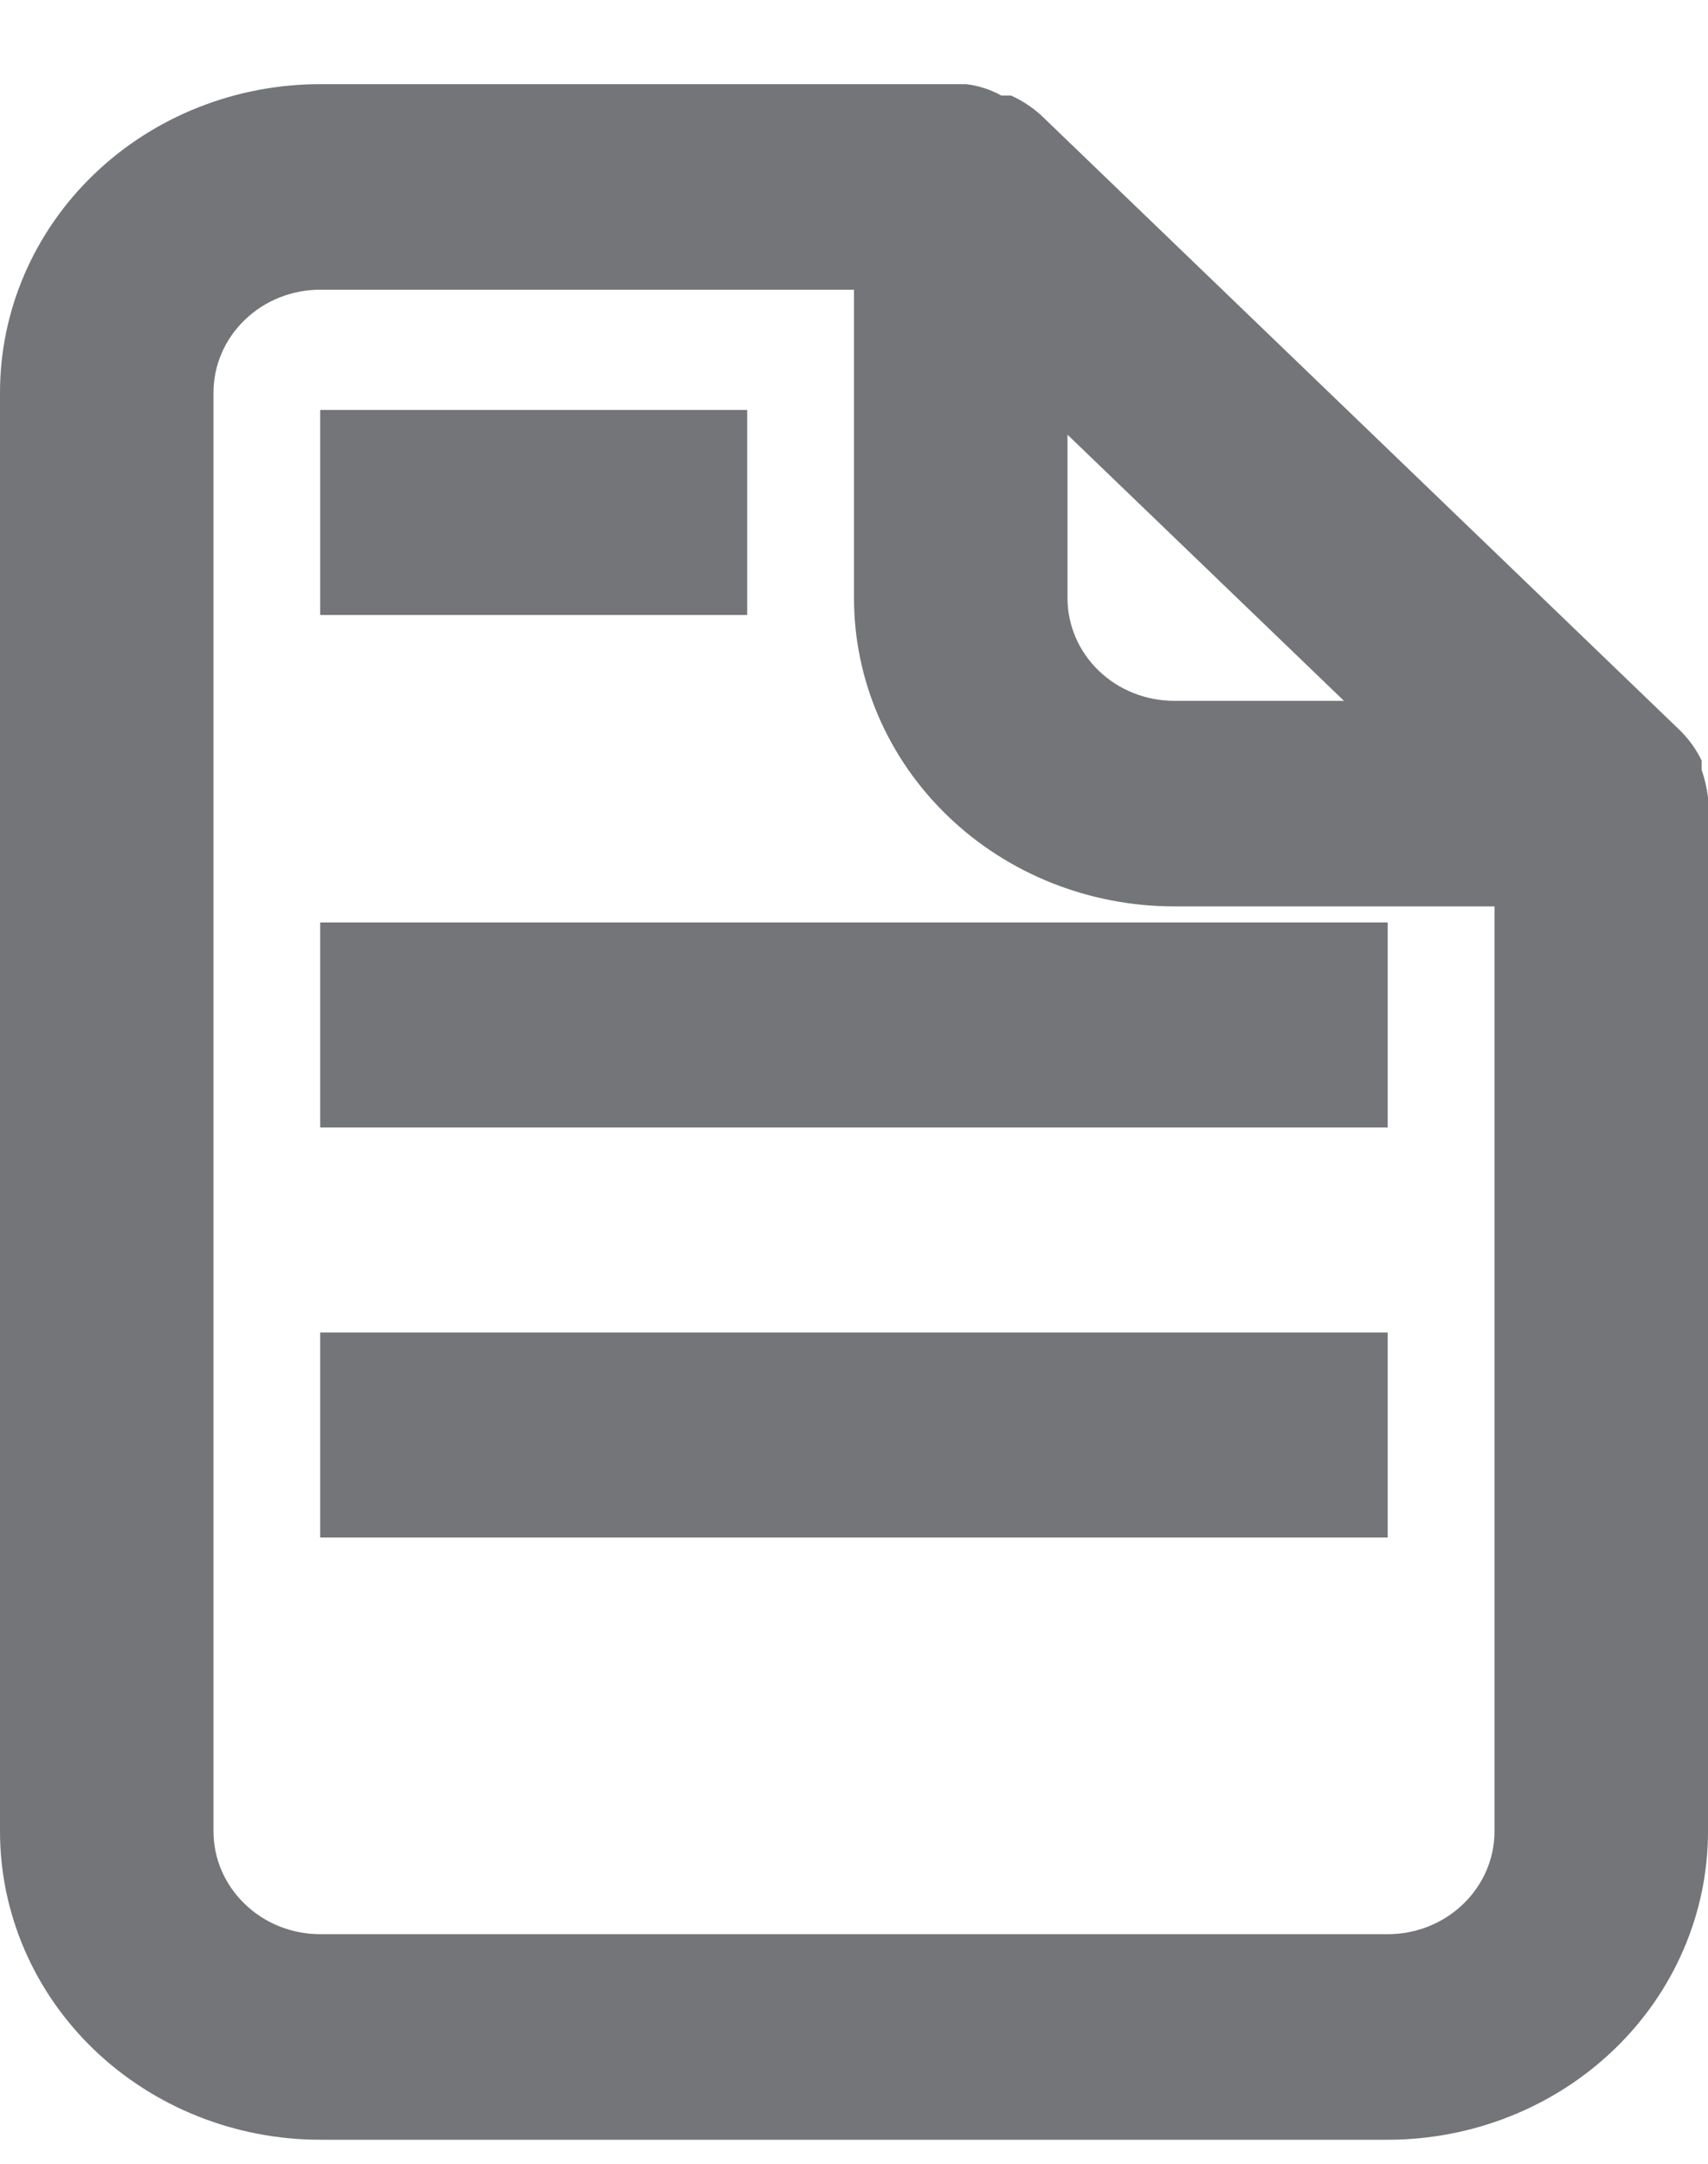 <svg width="15" height="19" viewBox="0 0 15 19" fill="none" xmlns="http://www.w3.org/2000/svg">
<path d="M15 7.002C14.99 6.92 14.971 6.838 14.944 6.759V6.678C14.899 6.585 14.838 6.499 14.766 6.425L9.141 1.01C9.063 0.94 8.975 0.882 8.878 0.839H8.794C8.699 0.786 8.593 0.752 8.484 0.739H2.812C2.067 0.739 1.351 1.024 0.824 1.532C0.296 2.04 0 2.729 0 3.447V16.081C0 16.799 0.296 17.488 0.824 17.996C1.351 18.503 2.067 18.789 2.812 18.789H12.188C12.933 18.789 13.649 18.503 14.176 17.996C14.704 17.488 15 16.799 15 16.081V7.057C15 7.057 15 7.057 15 7.002ZM9.375 3.817L11.803 6.154H10.312C10.064 6.154 9.825 6.059 9.65 5.89C9.474 5.721 9.375 5.491 9.375 5.252V3.817ZM13.125 16.081C13.125 16.321 13.026 16.55 12.85 16.719C12.675 16.889 12.436 16.984 12.188 16.984H2.812C2.564 16.984 2.325 16.889 2.15 16.719C1.974 16.55 1.875 16.321 1.875 16.081V3.447C1.875 3.207 1.974 2.978 2.15 2.809C2.325 2.639 2.564 2.544 2.812 2.544H7.5V5.252C7.5 5.97 7.796 6.658 8.324 7.166C8.851 7.674 9.567 7.959 10.312 7.959H13.125V16.081Z" fill="#747579"/>
<rect x="2.812" y="3.6" width="3.75" height="1.8" fill="#747579"/>
<rect x="2.812" y="8.1" width="9.375" height="1.8" fill="#747579"/>
<rect x="2.812" y="11.701" width="9.375" height="1.8" fill="#747579"/>
</svg>
